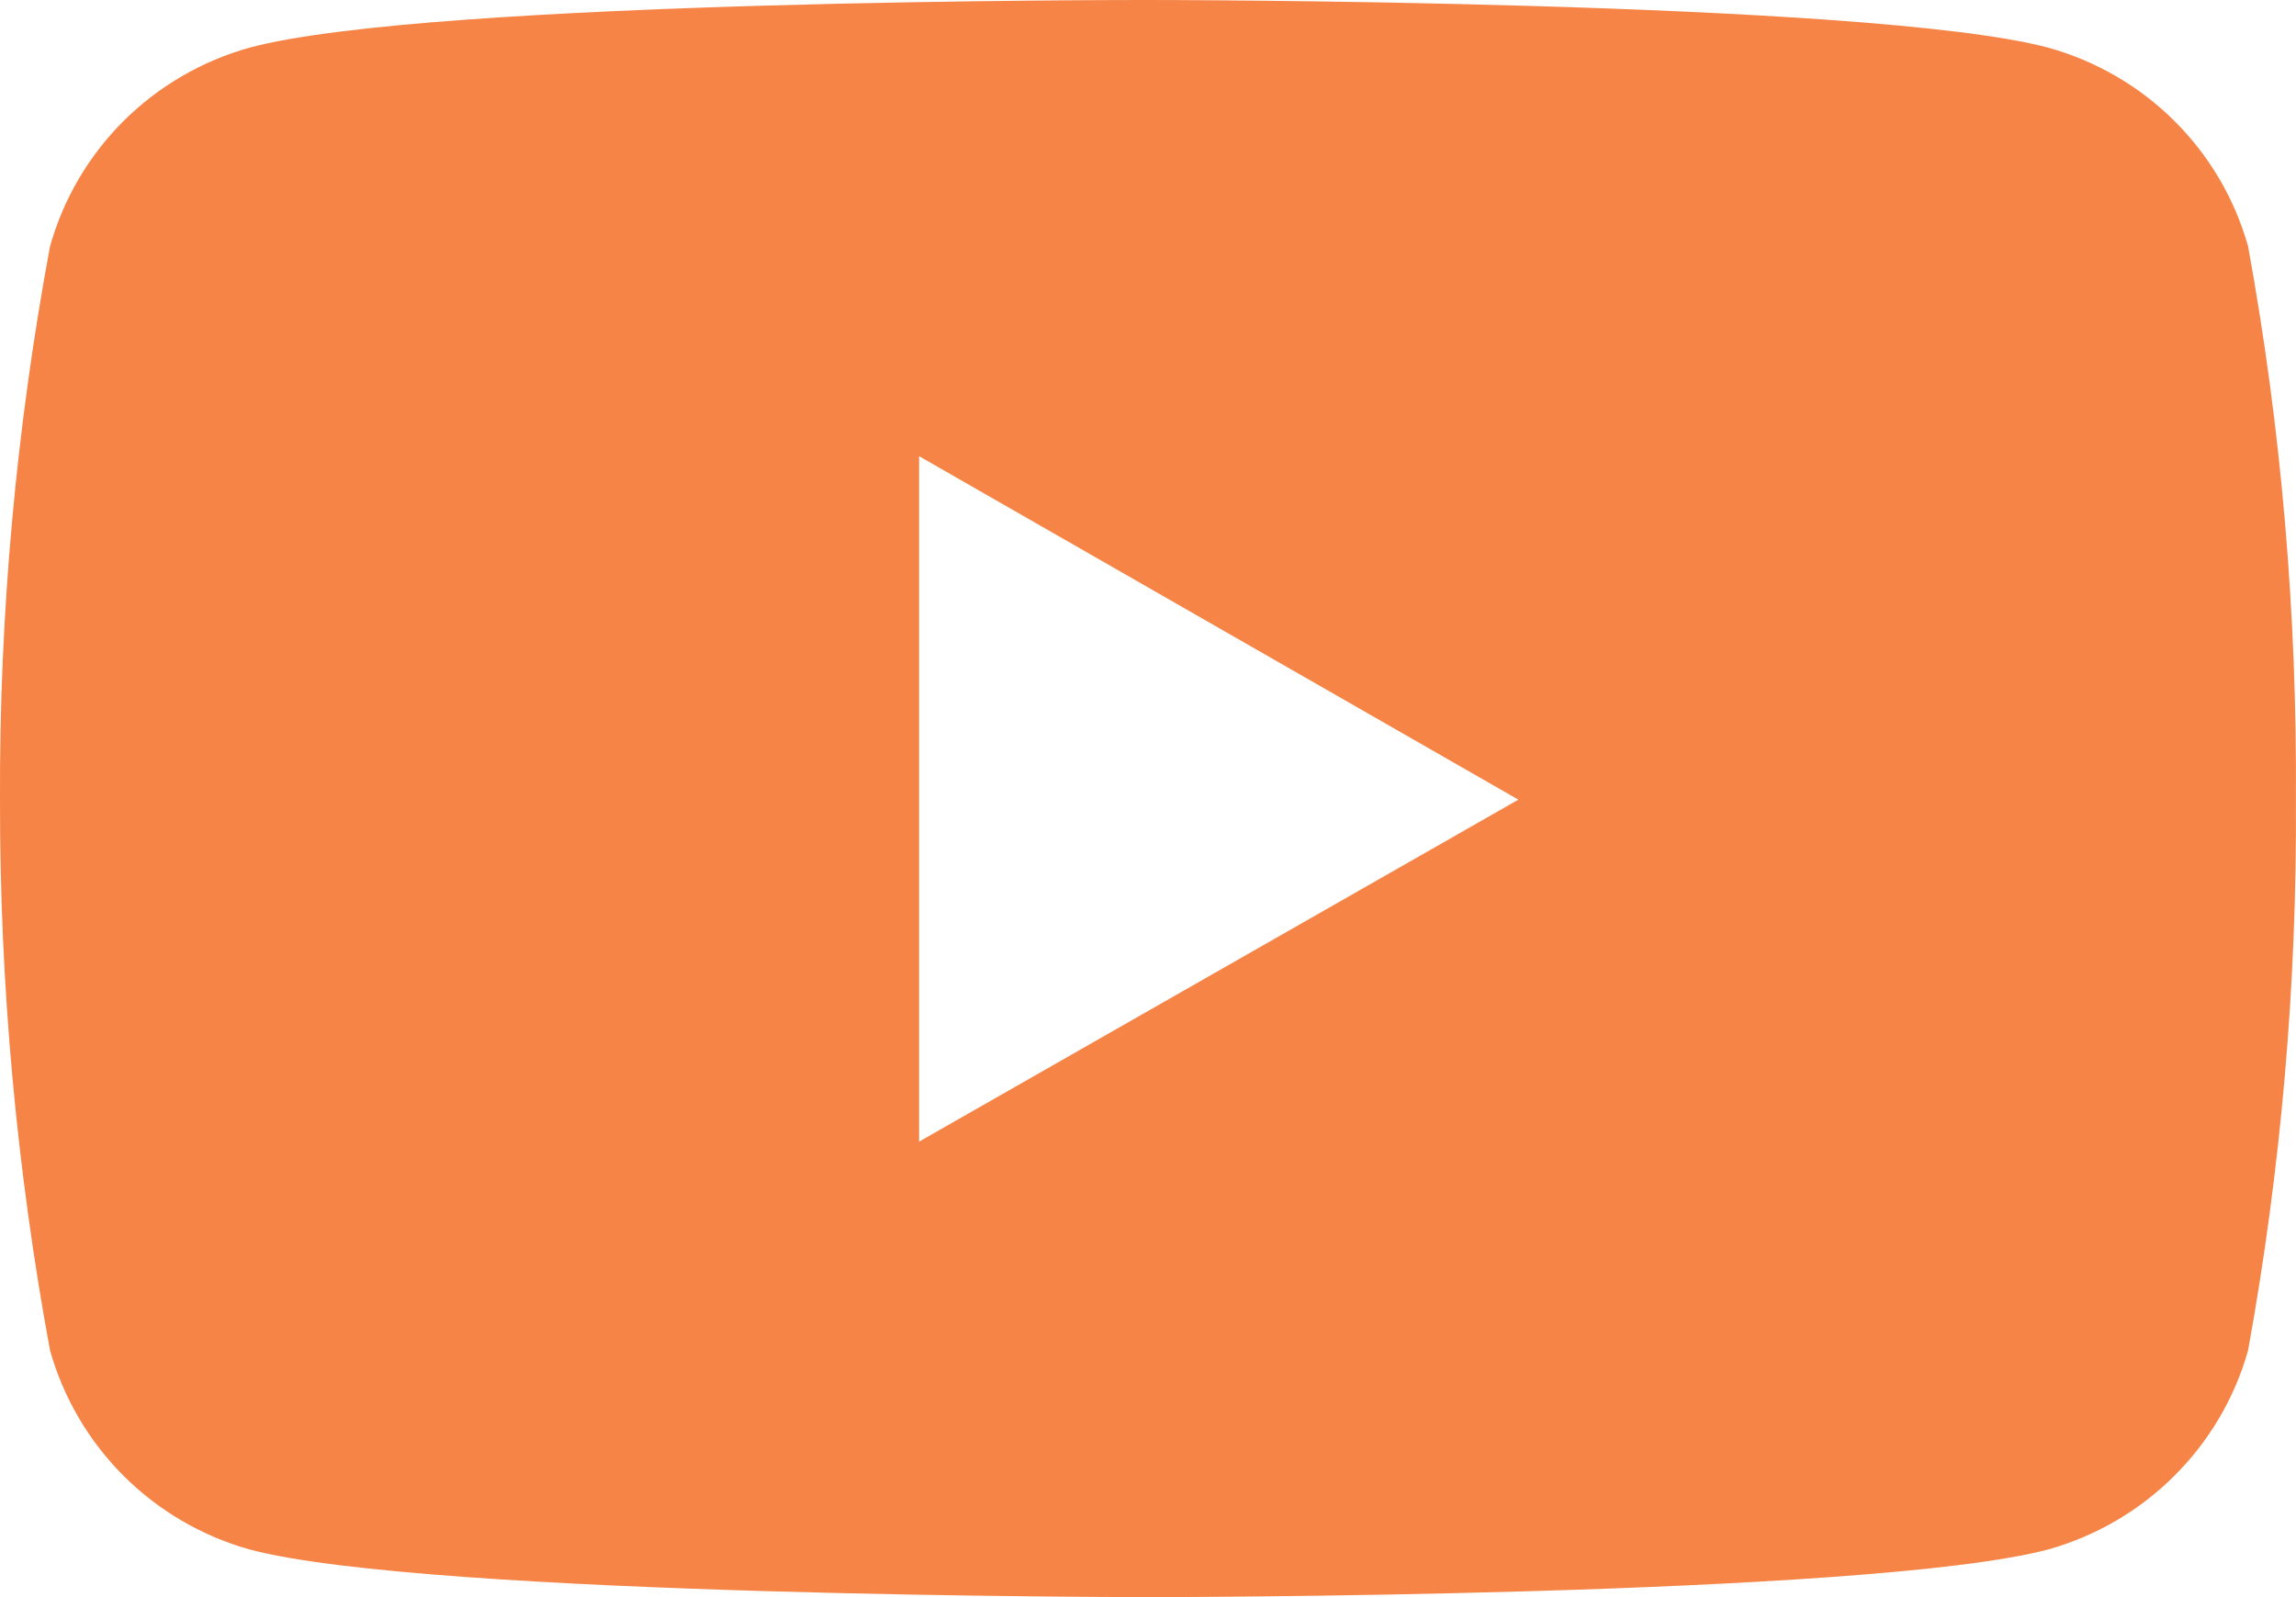 <svg width="23" height="16" viewBox="0 0 23 16" fill="none" xmlns="http://www.w3.org/2000/svg">
<path d="M22.52 2.468C22.386 1.992 22.132 1.559 21.781 1.211C21.43 0.862 20.994 0.609 20.516 0.477C18.722 2.28233e-05 11.511 2.29387e-05 11.511 2.29387e-05C11.511 2.29387e-05 4.313 -0.011 2.501 0.477C2.024 0.61 1.589 0.863 1.239 1.211C0.888 1.56 0.635 1.993 0.501 2.468C0.161 4.296 -0.007 6.152 0 8.011C-0.003 9.861 0.165 11.708 0.501 13.528C0.635 14.003 0.889 14.436 1.239 14.786C1.589 15.135 2.024 15.389 2.501 15.523C4.295 16 11.511 16 11.511 16C11.511 16 18.704 16 20.516 15.523C20.994 15.389 21.429 15.136 21.78 14.786C22.131 14.437 22.386 14.004 22.52 13.528C22.85 11.709 23.011 9.86 22.999 8.011C23.011 6.15 22.854 4.298 22.52 2.468ZM9.207 11.437V4.57L15.21 8.011L9.207 11.437Z" fill="#F68446"/>
</svg>
